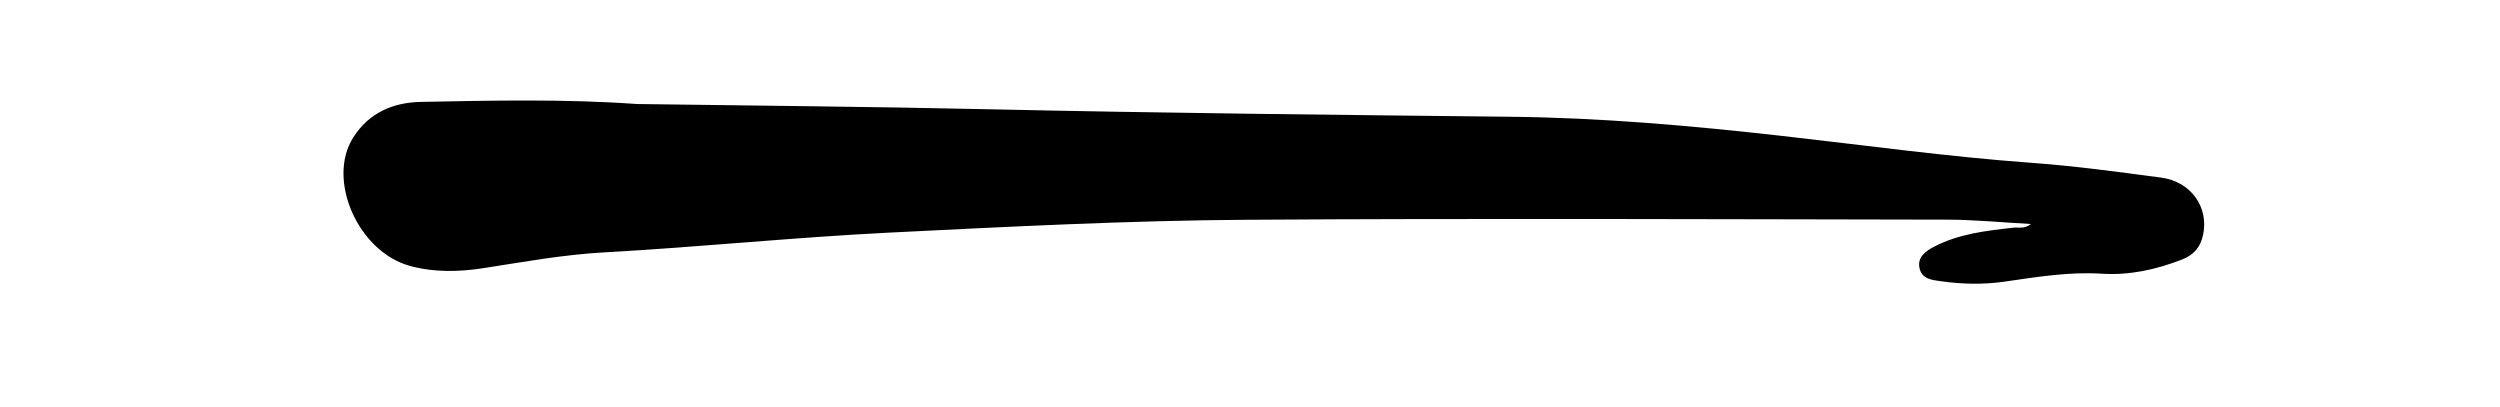 <svg version="1.1" id="Layer_1" xmlns="http://www.w3.org/2000/svg" xmlns:xlink="http://www.w3.org/1999/xlink" x="0px" y="0px"
	 width="100%" viewBox="0 0 688 112" xml:space="preserve">
<path fill="#000000" opacity="1" stroke="transparent" 
	d="
M175.295,28.624 
	C207.581,29.091 239.399,29.339 271.206,30.049 
	C319.338,31.123 367.476,31.612 415.615,32.13 
	C440.576,32.398 465.41,34.588 490.228,37.382 
	C513.175,39.966 536.062,43.136 559.118,44.814 
	C571.04,45.681 582.917,47.301 594.774,48.884 
	C603.007,49.983 607.958,57.104 606.264,64.729 
	C605.53,68.035 603.779,70.155 600.384,71.465 
	C593.276,74.208 586.038,75.806 578.447,75.323 
	C569.391,74.747 560.507,76.23 551.639,77.508 
	C545.772,78.354 540.069,78.214 534.263,77.415 
	C531.664,77.057 528.986,76.811 528.283,73.921 
	C527.504,70.723 530.043,69.038 532.403,67.82 
	C539.19,64.319 546.661,63.488 554.113,62.652 
	C555.511,62.495 557.033,63.116 558.918,61.646 
	C550.784,61.206 543.241,60.456 535.697,60.444 
	C471.546,60.337 407.392,60.065 343.244,60.479 
	C310.455,60.69 277.685,62.381 244.922,64.006 
	C218.659,65.309 192.508,67.998 166.264,69.455 
	C155.142,70.072 144.164,72.065 133.161,73.777 
	C126.398,74.829 119.546,75.015 112.845,73.191 
	C98.571,69.305 89.812,49.479 97.217,37.825 
	C101.533,31.033 108.149,28.187 115.869,28.04 
	C135.522,27.664 155.183,27.202 175.295,28.624 
z"/>
</svg>